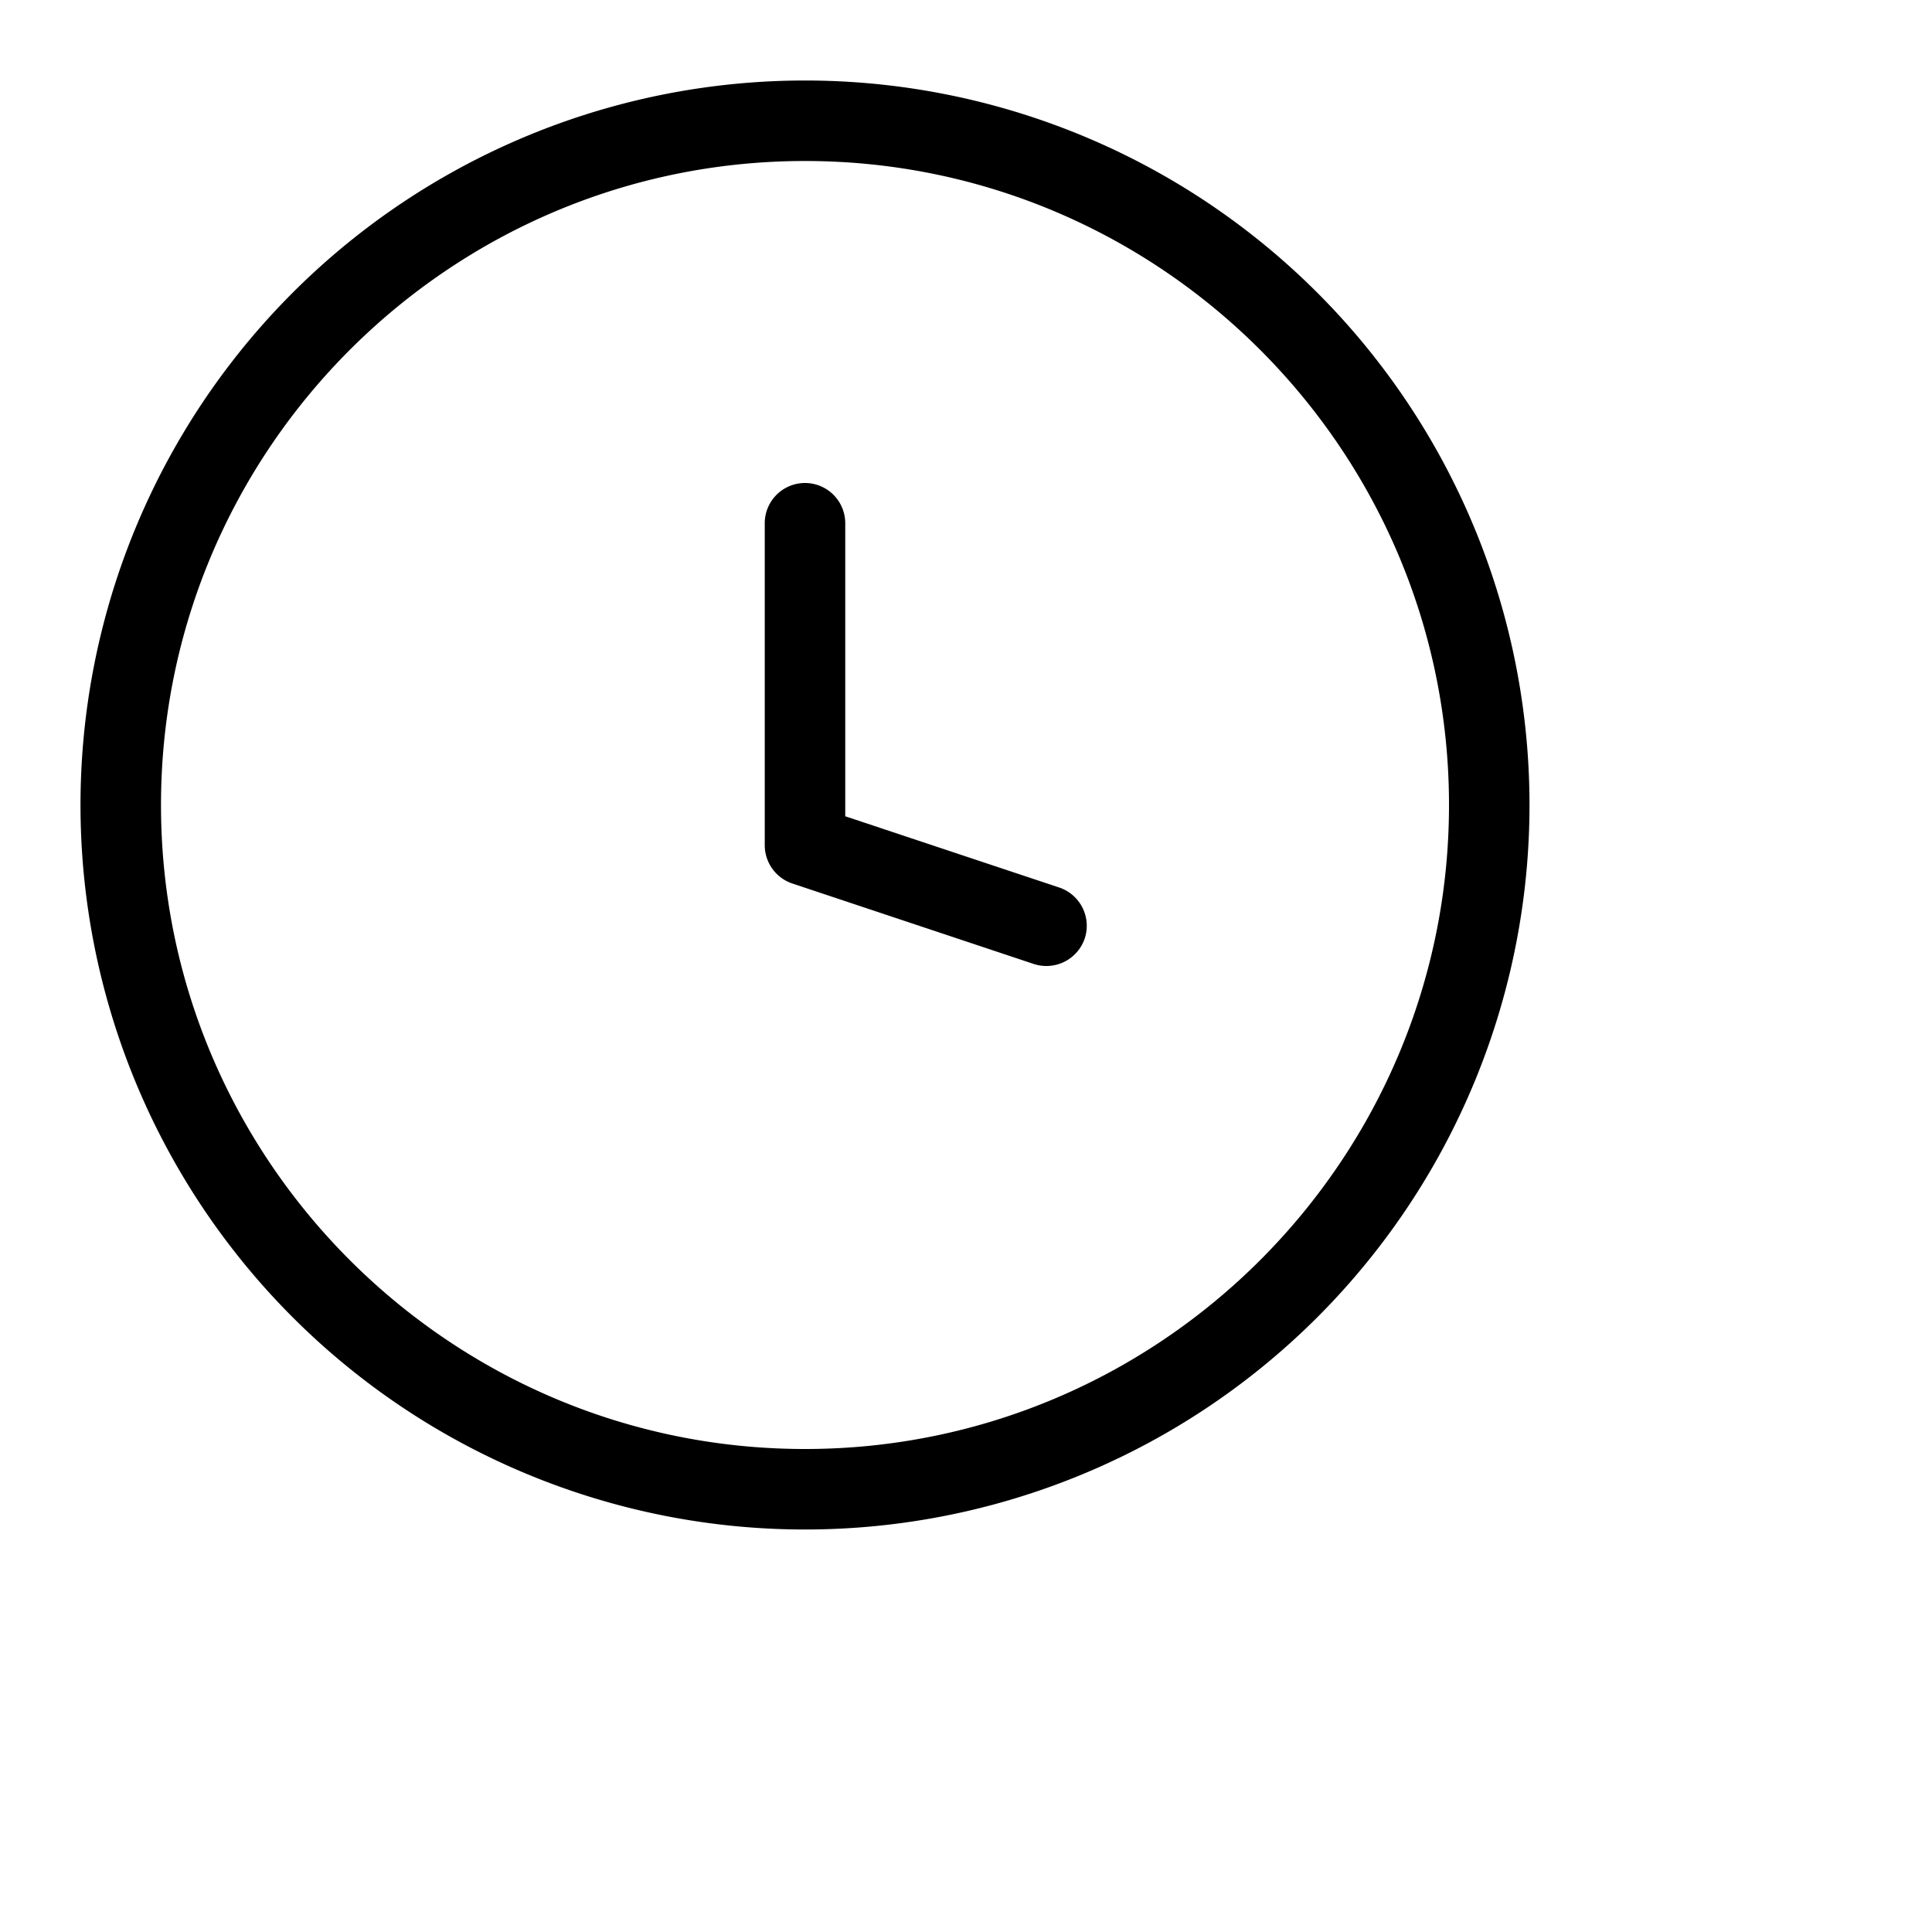 <svg width="24" height="24">
    <title>clock--small</title>
    <path d="M18 10c0-4.411-3.589-8-8-8s-8 3.589-8 8 3.589 8 8 8 8-3.589 8-8m1 0a9 9 0 0 1-9 9 9 9 0 0 1-9-9 9 9 0 0 1 9-9 9 9 0 0 1 9 9m-5.525 1.658a.503.503 0 0 1-.633.317l-3-1A.502.502 0 0 1 9.5 10.5v-4a.5.5 0 0 1 1 0v3.64l2.658.885a.502.502 0 0 1 .317.633" fill-rule="evenodd"/>
</svg>

